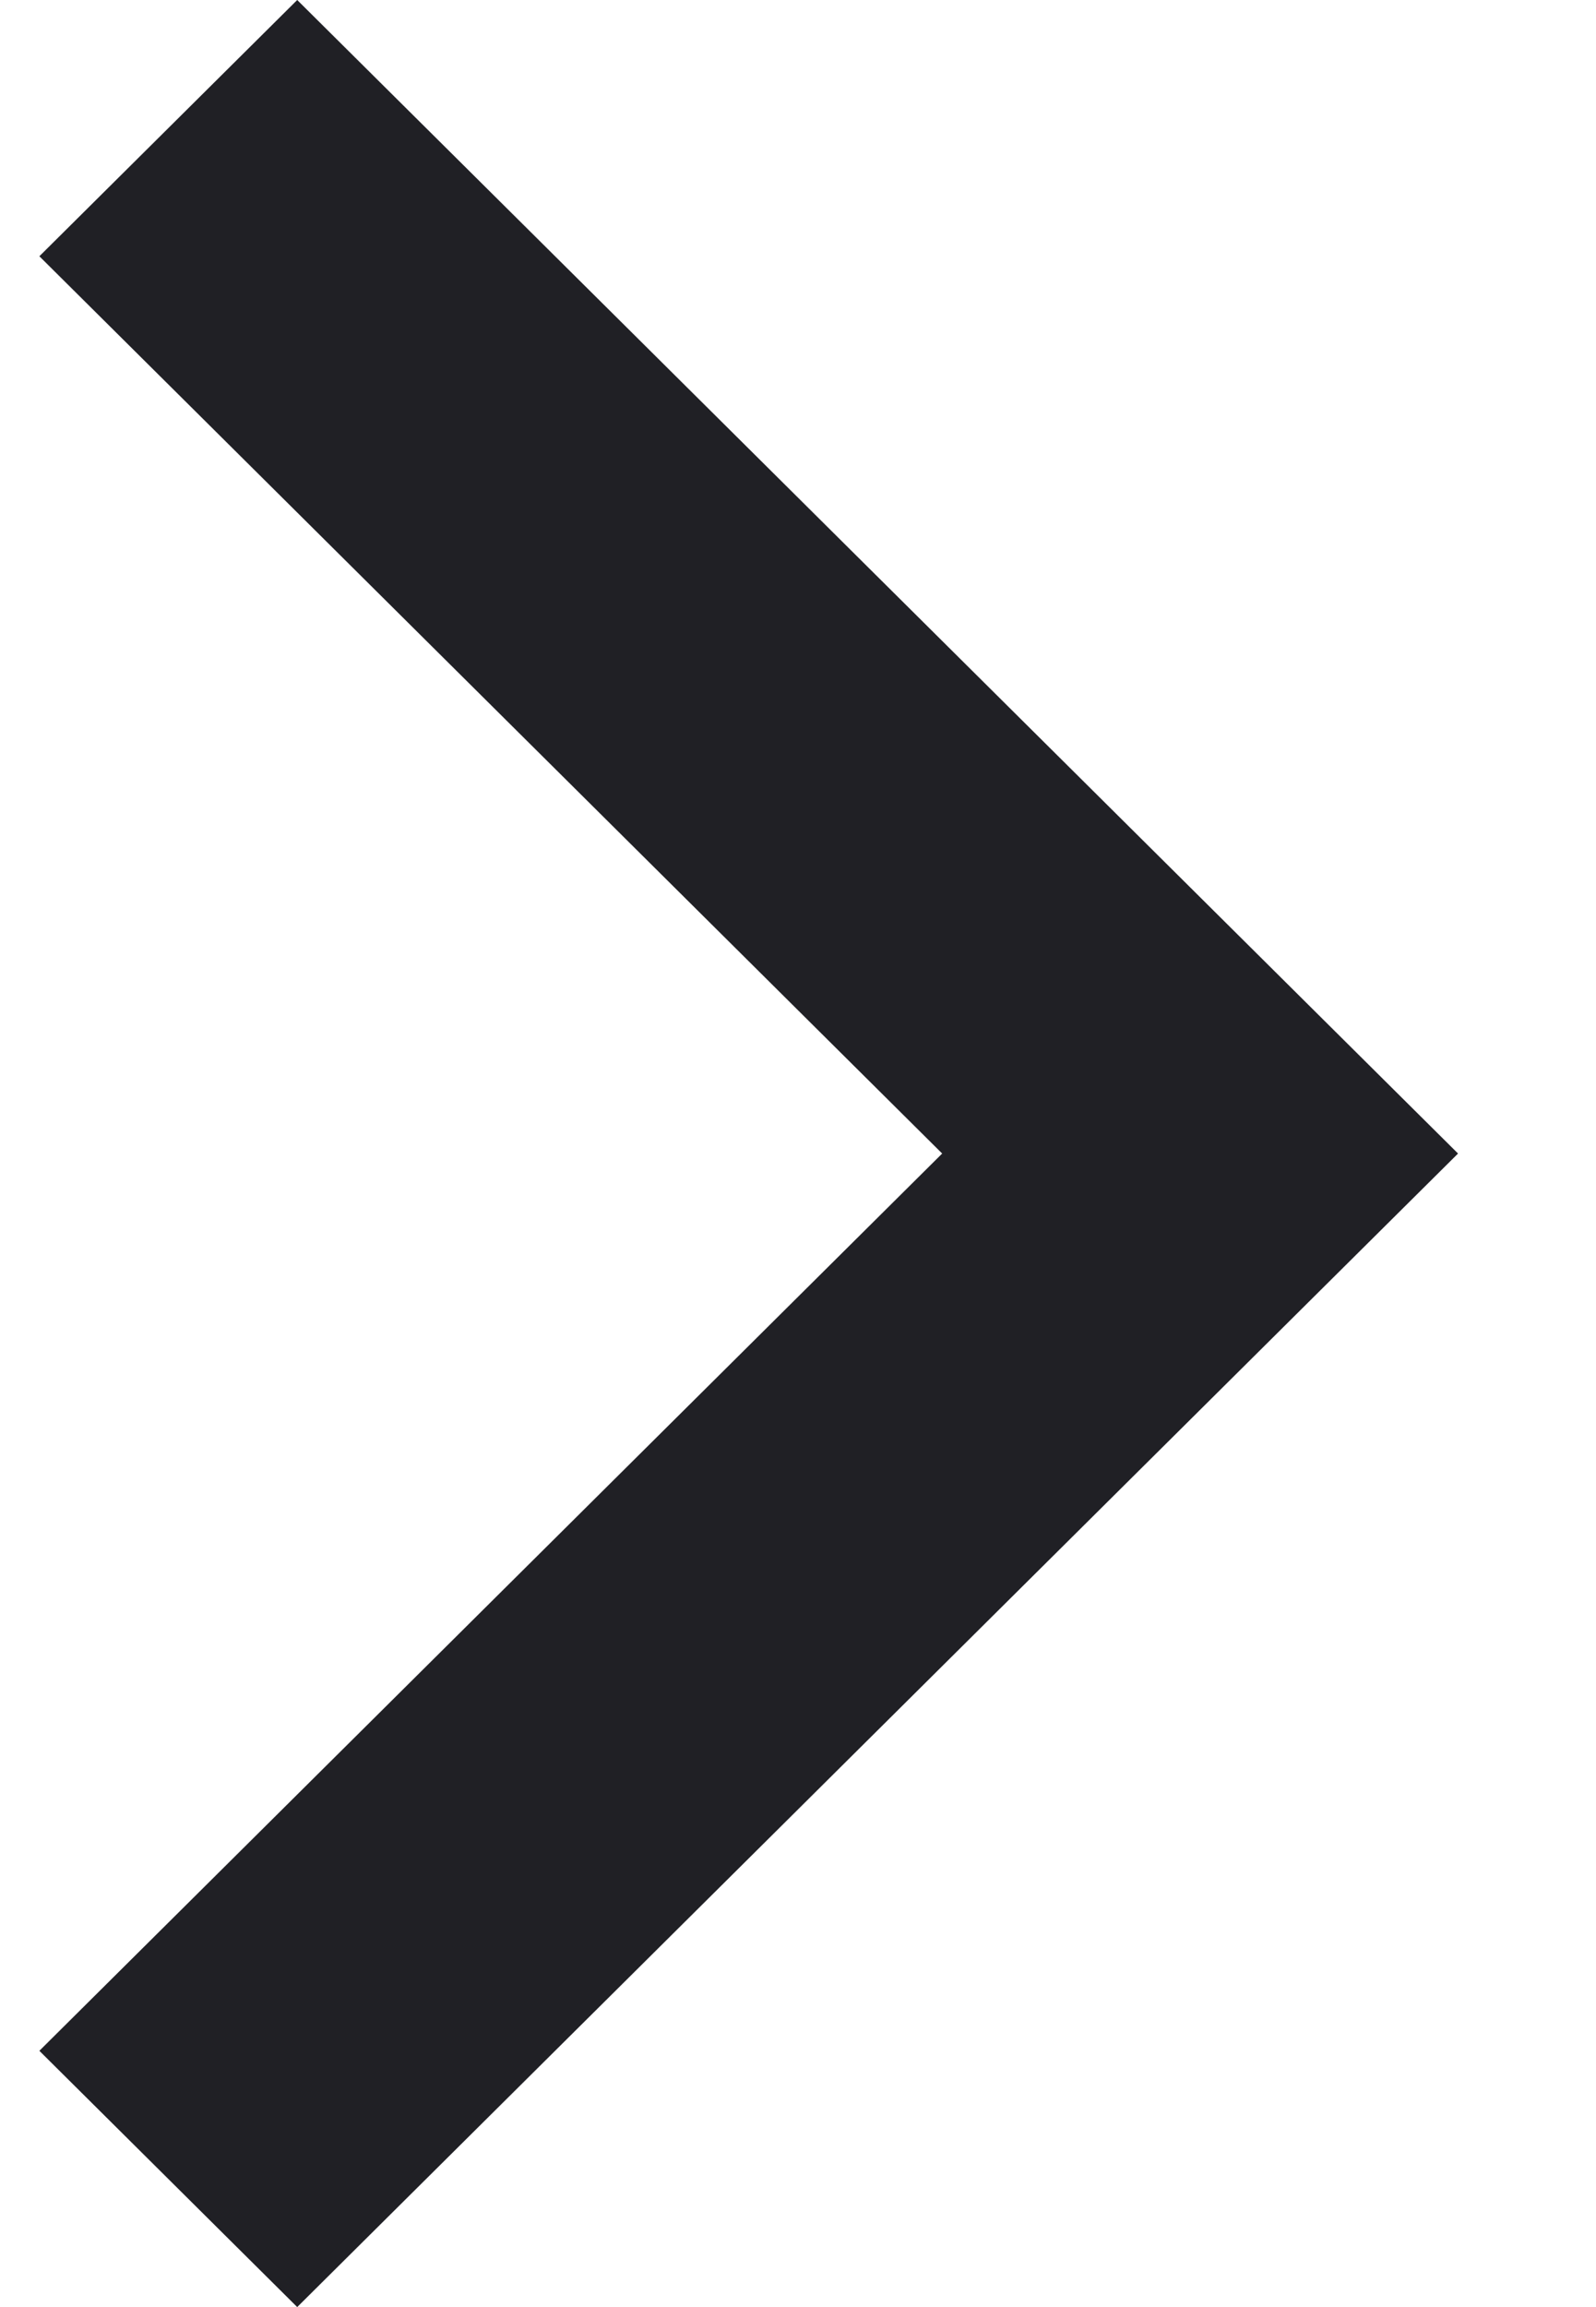 <svg width="9" height="13" viewBox="0 0 9 13" fill="none" xmlns="http://www.w3.org/2000/svg">
<path d="M5.313 6.5L0.222 1.444L1.676 0L8.222 6.5L1.676 13L0.222 11.556L5.313 6.5Z" fill="#202025"/>
</svg>
